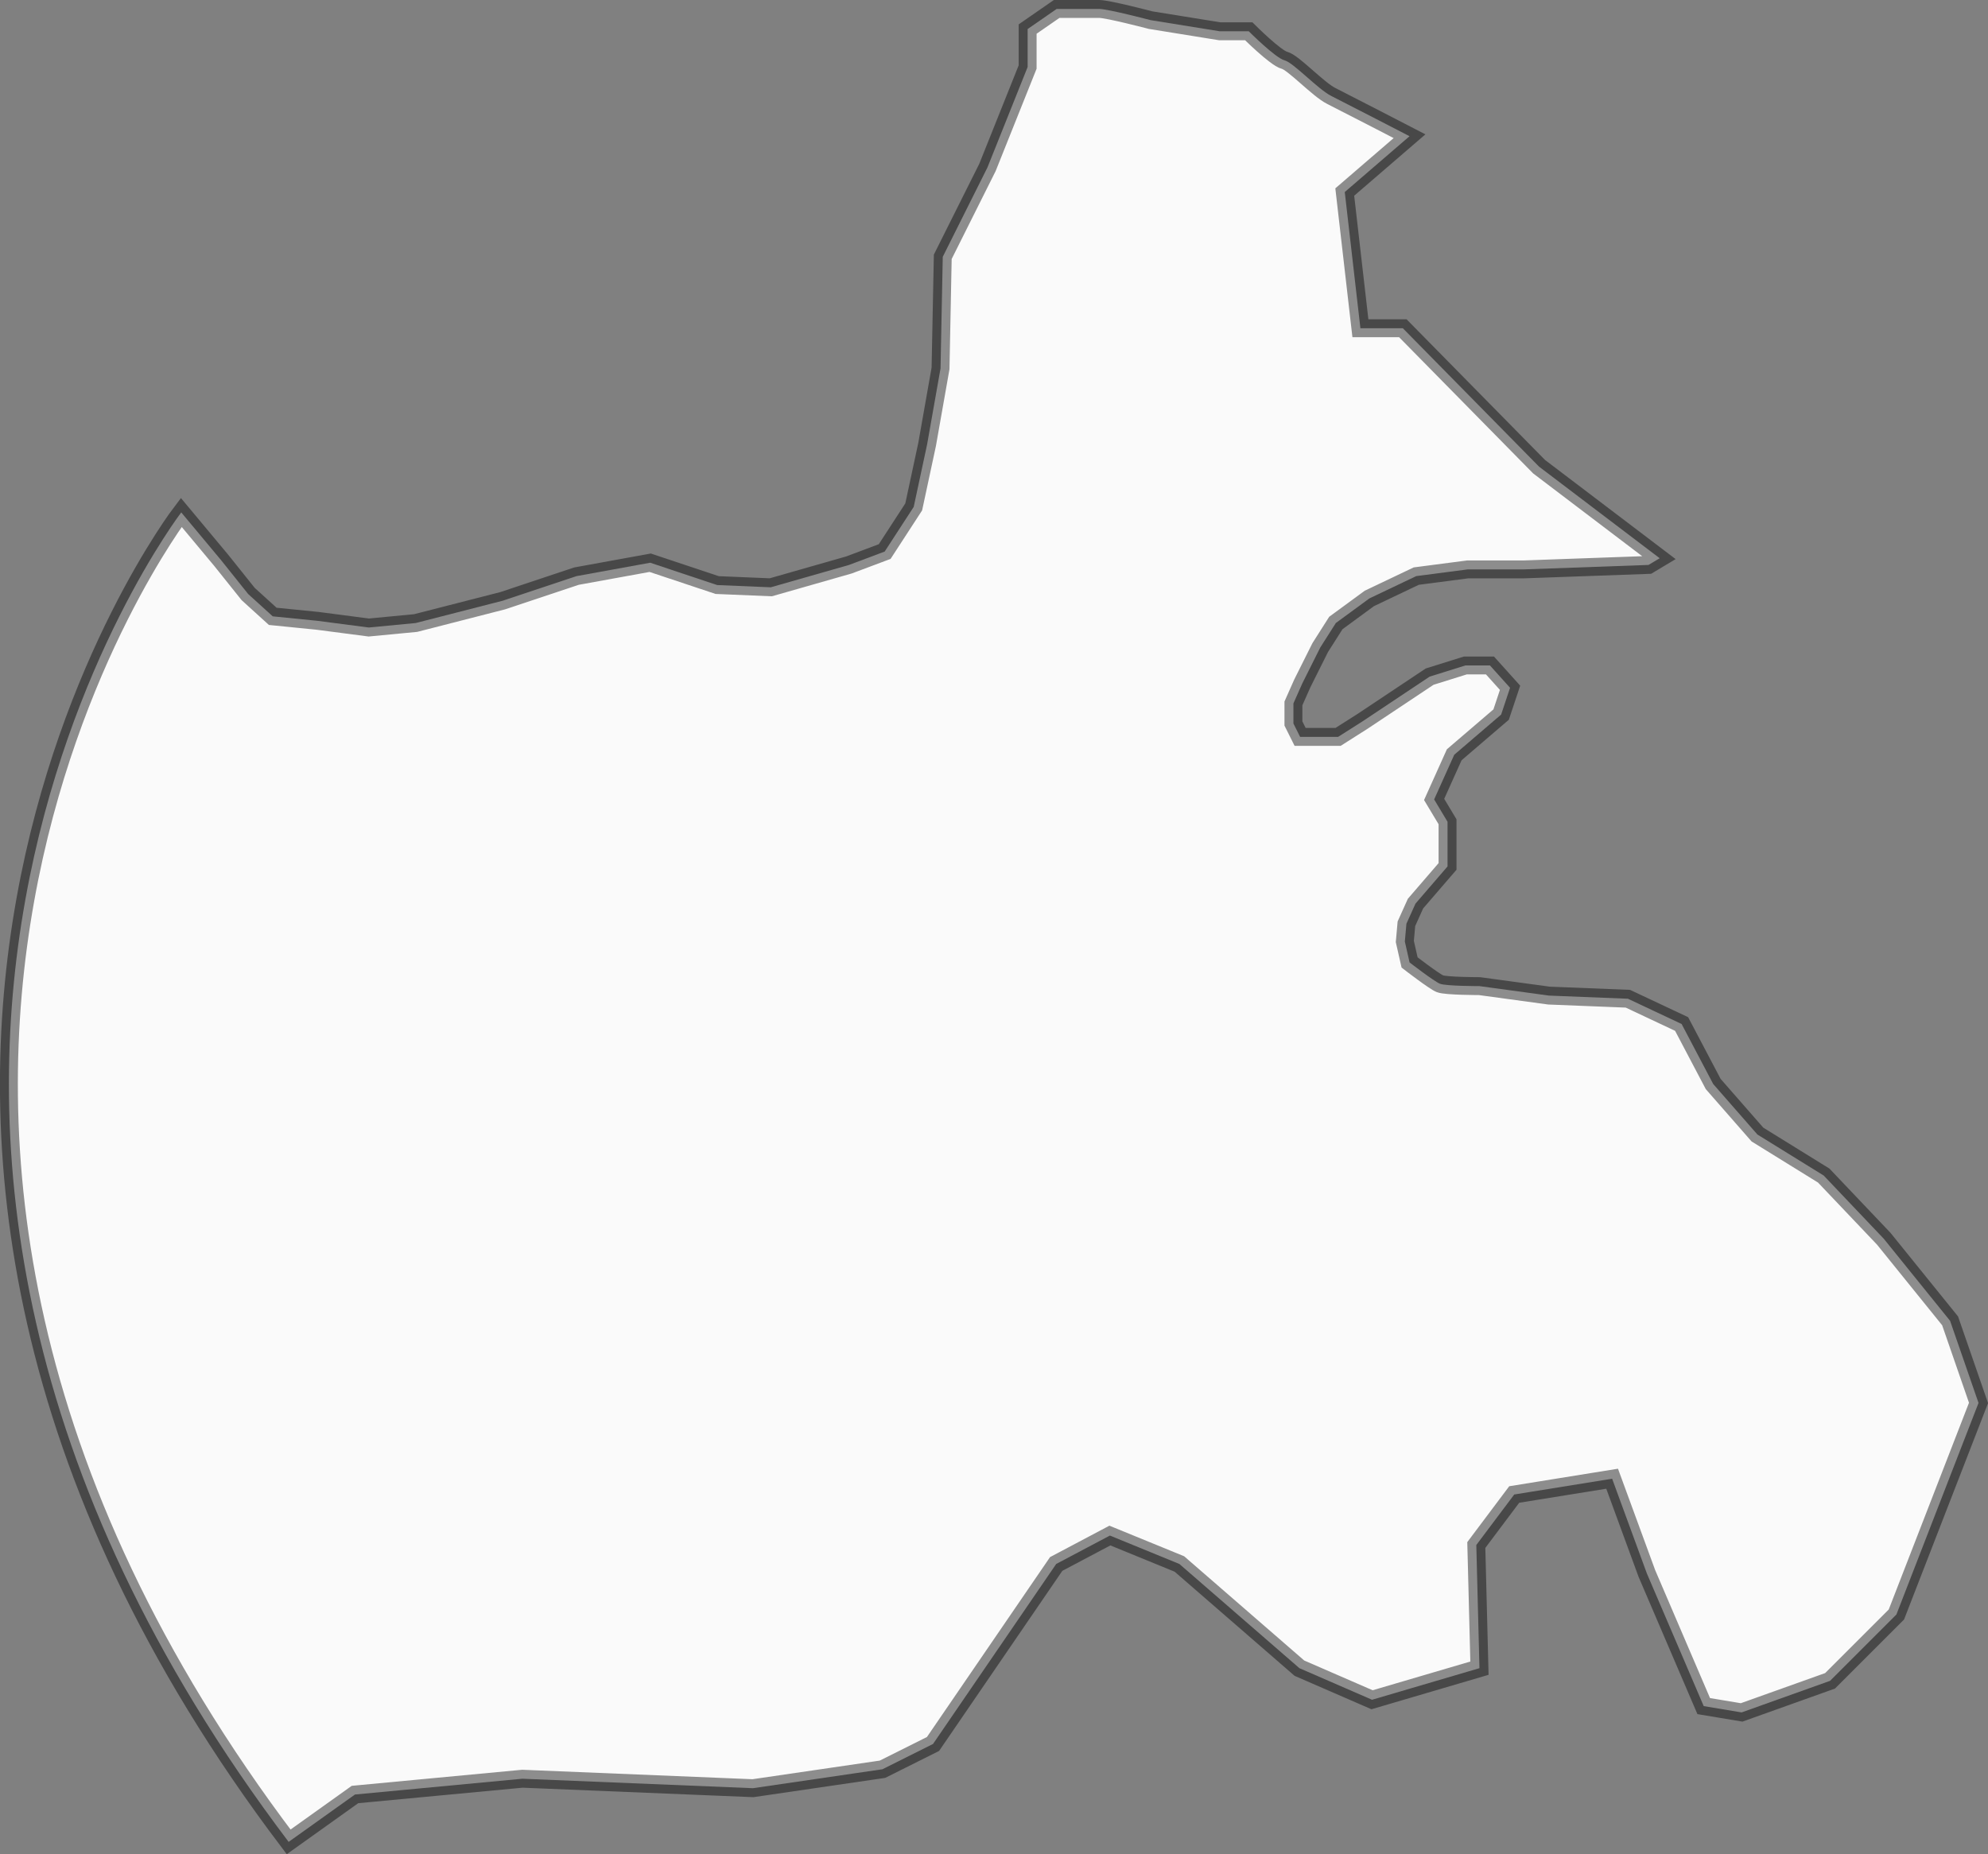 <?xml version="1.0" encoding="UTF-8" standalone="no"?>
<!-- Created with Inkscape (http://www.inkscape.org/) -->

<svg
   version="1.1"
   id="svg2"
   width="111.067"
   height="103.615"
   viewBox="0 0 111.067 103.615"
   sodipodi:docname="map.svg"
   inkscape:version="1.2.2 (732a01da63, 2022-12-09)"
   xmlns:inkscape="http://www.inkscape.org/namespaces/inkscape"
   xmlns:sodipodi="http://sodipodi.sourceforge.net/DTD/sodipodi-0.dtd"
   xmlns="http://www.w3.org/2000/svg"
   xmlns:svg="http://www.w3.org/2000/svg">
  <rect x="0" y="0" width="111.067" height="103.615" fill="#808080" stroke="none"/>
  <defs
     id="defs6">
    <linearGradient
       id="linearGradient67598"
       inkscape:swatch="solid">
      <stop
         style="stop-color:#777777;stop-opacity:1;"
         offset="0"
         id="stop67596" />
    </linearGradient>
  </defs>
  <sodipodi:namedview
     id="namedview4"
     pagecolor="#ffffff"
     bordercolor="#111111"
     borderopacity="1"
     inkscape:showpageshadow="0"
     inkscape:pageopacity="0"
     inkscape:pagecheckerboard="1"
     inkscape:deskcolor="#d1d1d1"
     showgrid="false"
     showguides="false"
     inkscape:lockguides="false"
     inkscape:zoom="0.70835525"
     inkscape:cx="1043.2618"
     inkscape:cy="502.57268"
     inkscape:window-width="1920"
     inkscape:window-height="1009"
     inkscape:window-x="-8"
     inkscape:window-y="-8"
     inkscape:window-maximized="1"
     inkscape:current-layer="g8" />
  <g
     inkscape:groupmode="layer"
     inkscape:label="Image"
     id="g8"
     transform="translate(-1847.466,-96.706)">
    <path
       style="opacity:1;mix-blend-mode:normal;fill:#fafafa;fill-opacity:1;stroke:#000000;stroke-opacity:0.434"
       d="m 1857.592,125.34 c 0,0 -25.235,32.999 6,74.292 l 3.706,-2.647 9.353,-0.882 12.882,0.529 7.235,-1.059 2.824,-1.412 6.882,-10.059 3,-1.588 3.882,1.588 6.706,5.823 4.059,1.765 6,-1.765 -0.176,-6.882 2.118,-2.823 5.47,-0.882 1.941,5.294 3.176,7.412 2.118,0.353 4.941,-1.765 3.706,-3.706 4.588,-11.823 -1.588,-4.588 -3.706,-4.588 -3.353,-3.529 -3.706,-2.294 -2.47,-2.823 -1.765,-3.353 -3,-1.412 -4.412,-0.176 -3.882,-0.529 c 0,0 -1.875,0 -2.206,-0.132 -0.331,-0.132 -1.698,-1.191 -1.698,-1.191 l -0.265,-1.169 0.088,-0.993 0.507,-1.125 1.791,-2.078 v -2.496 l -0.749,-1.248 1.123,-2.496 2.62,-2.246 0.499,-1.497 -1.123,-1.248 h -1.373 l -1.996,0.624 -1.497,0.998 -2.246,1.497 -1.373,0.873 h -1.123 -0.998 l -0.374,-0.749 v -1.123 l 0.499,-1.123 0.998,-1.996 0.873,-1.373 1.872,-1.373 2.62,-1.248 2.87,-0.374 h 3.119 l 6.988,-0.25 0.624,-0.374 -6.738,-5.116 -7.612,-7.736 h -2.371 l -0.874,-7.612 3.619,-3.119 c 0,0 -3.619,-1.872 -4.367,-2.246 -0.749,-0.374 -2.121,-1.872 -2.62,-1.996 -0.499,-0.125 -1.996,-1.622 -1.996,-1.622 h -1.622 l -3.868,-0.624 c 0,0 -2.371,-0.624 -2.87,-0.624 -0.499,0 -2.371,0 -2.371,0 l -1.622,1.123 v 2.121 l -2.246,5.615 -2.496,4.991 -0.125,6.239 -0.749,4.243 -0.749,3.494 -1.622,2.496 -1.996,0.749 -4.367,1.248 -2.995,-0.125 -3.743,-1.248 -4.118,0.749 -4.118,1.373 -4.866,1.248 -2.62,0.25 -2.87,-0.374 -2.496,-0.25 -1.373,-1.248 -1.497,-1.872 z"
       id="path2411"
       inkscape:export-filename=".\sonkovo.svg"
       inkscape:export-xdpi="96"
       inkscape:export-ydpi="96" />
  </g>
</svg>
